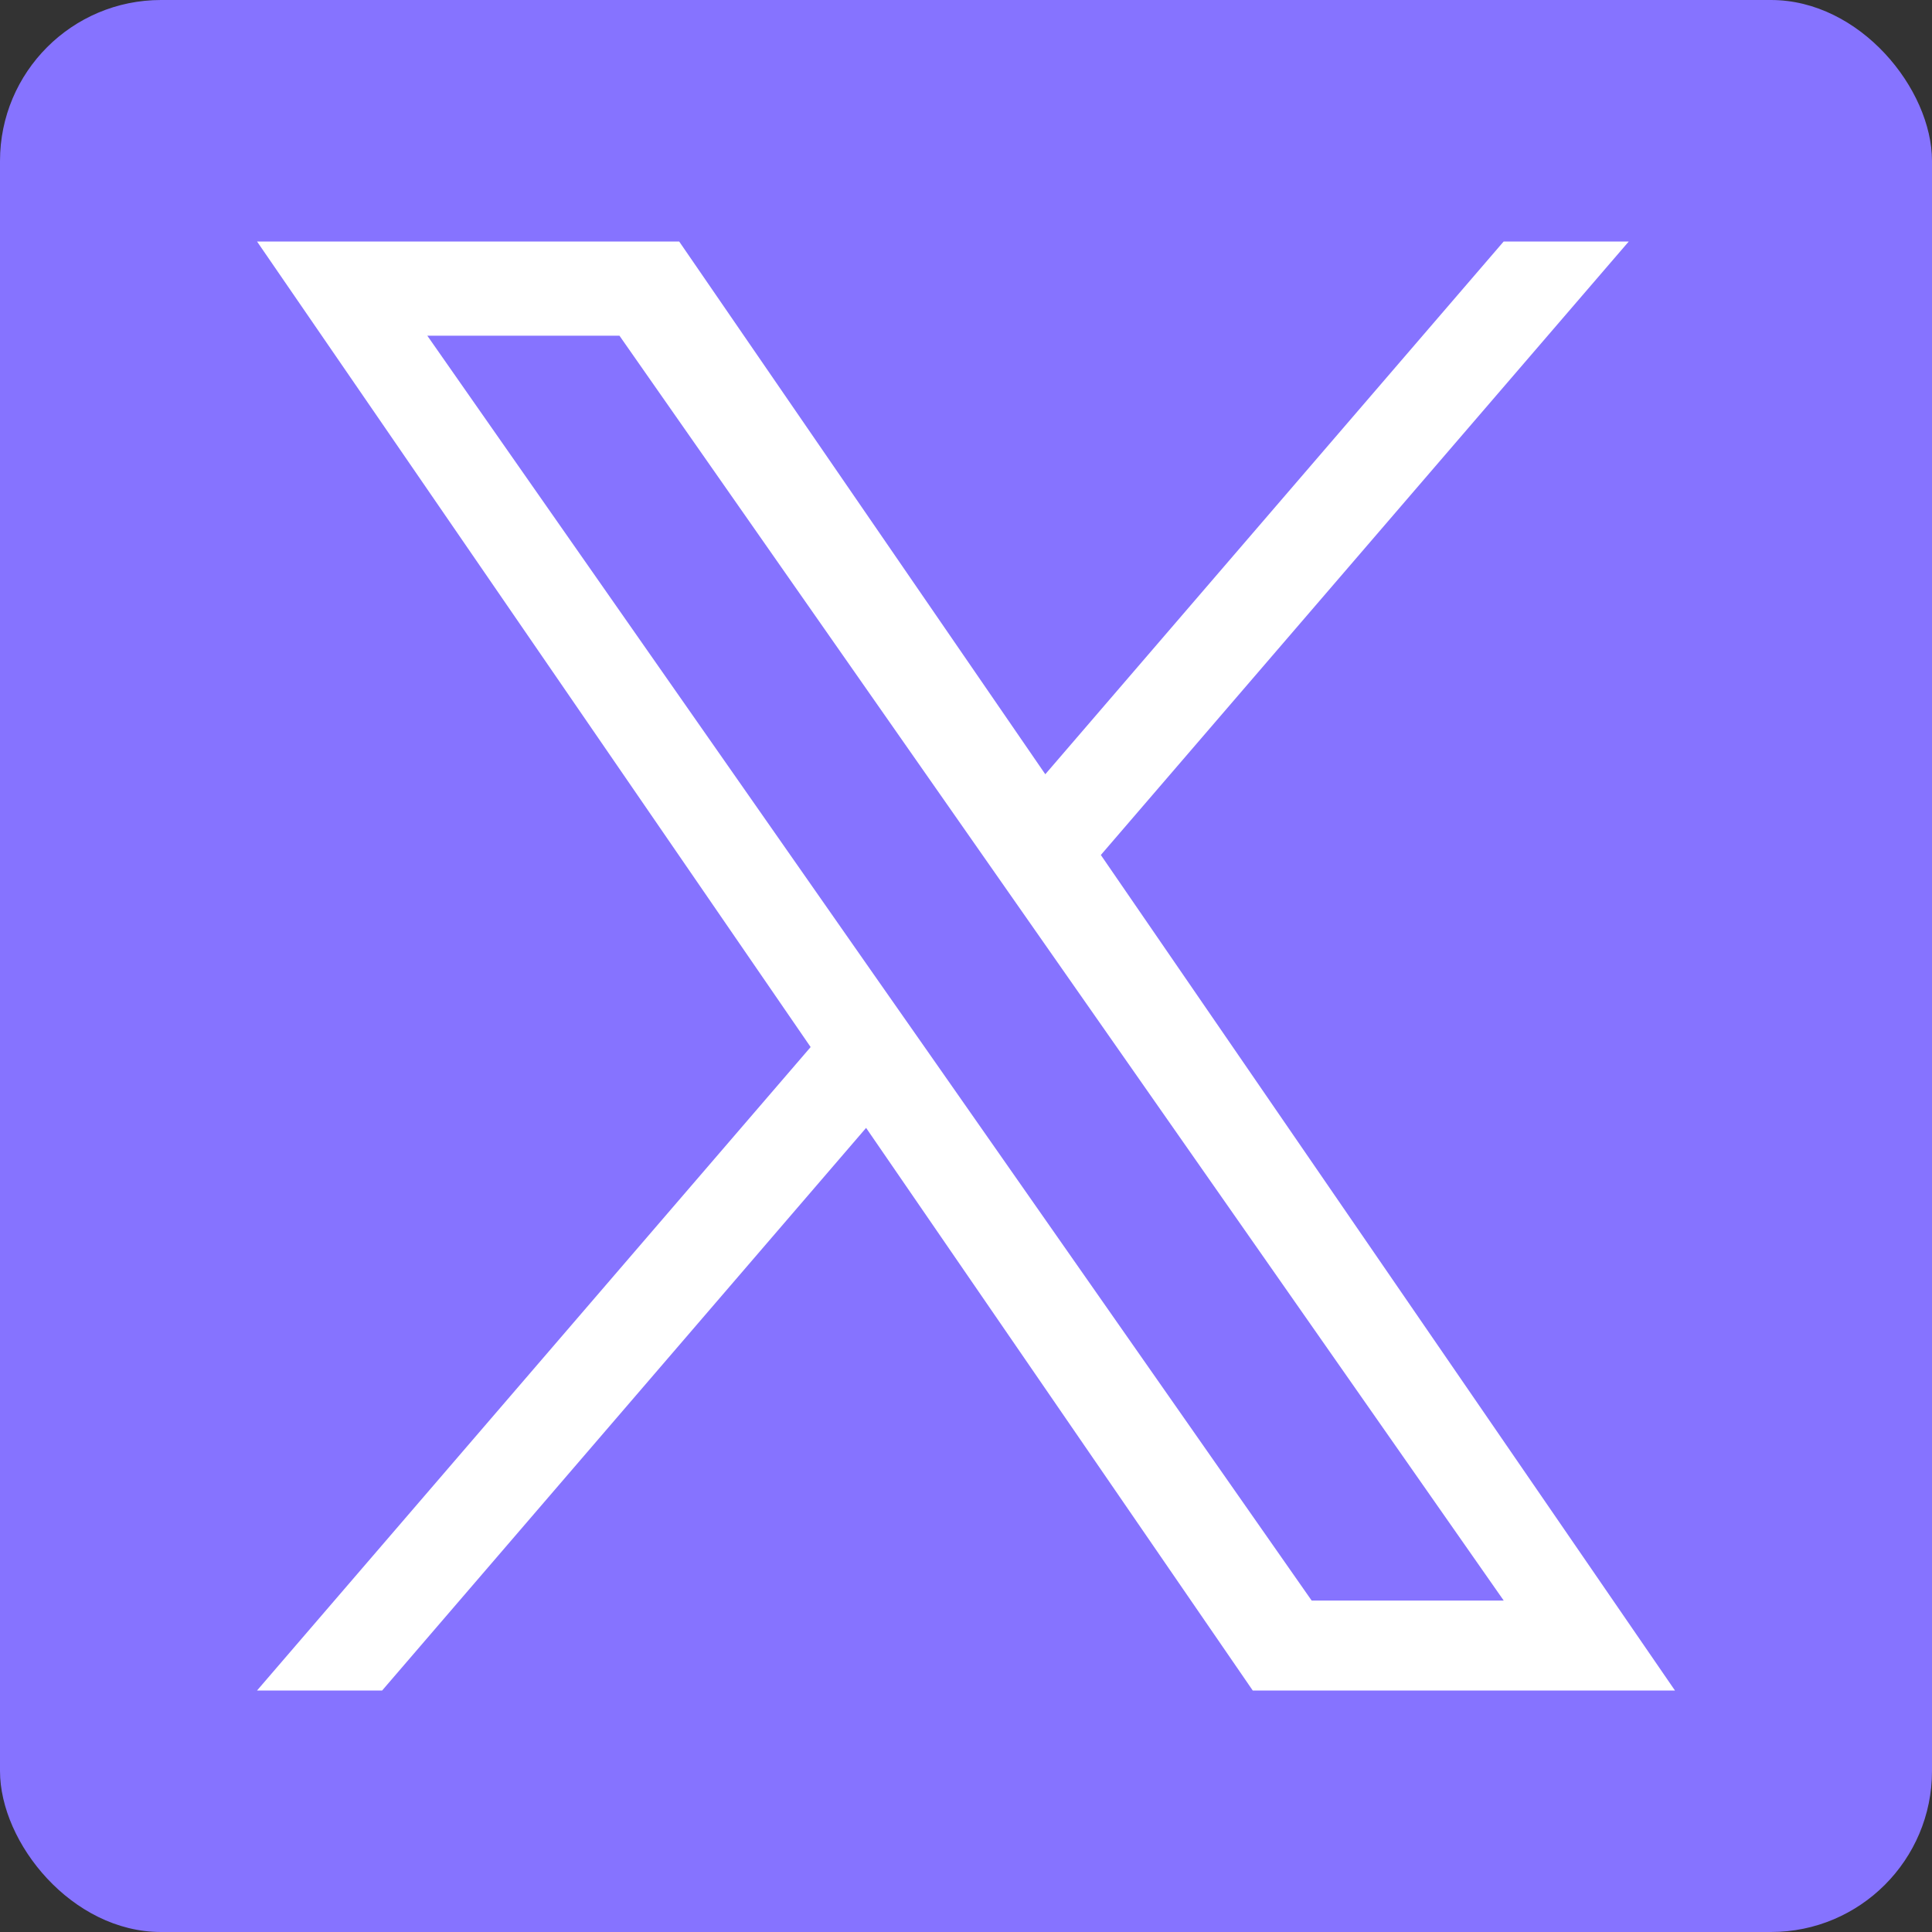 <svg width="24" height="24" viewBox="0 0 24 24" fill="none" xmlns="http://www.w3.org/2000/svg">
<rect x="0" y="0" width="24" height="24" fill="#333333" stroke="none"/>
<rect width="24" height="24" rx="2" fill="#8673FF"/>
<path d="M13.675 10.621L20.233 3H18.679L12.985 9.618L8.437 3H3.193L10.07 13.007L3.193 21H4.747L10.759 14.011L15.562 21H20.807L13.675 10.621ZM11.548 13.096L10.85 12.099L5.308 4.17H7.695L12.168 10.569L12.865 11.566L18.68 19.883H16.294L11.548 13.096Z" fill="white"/>
</svg>
